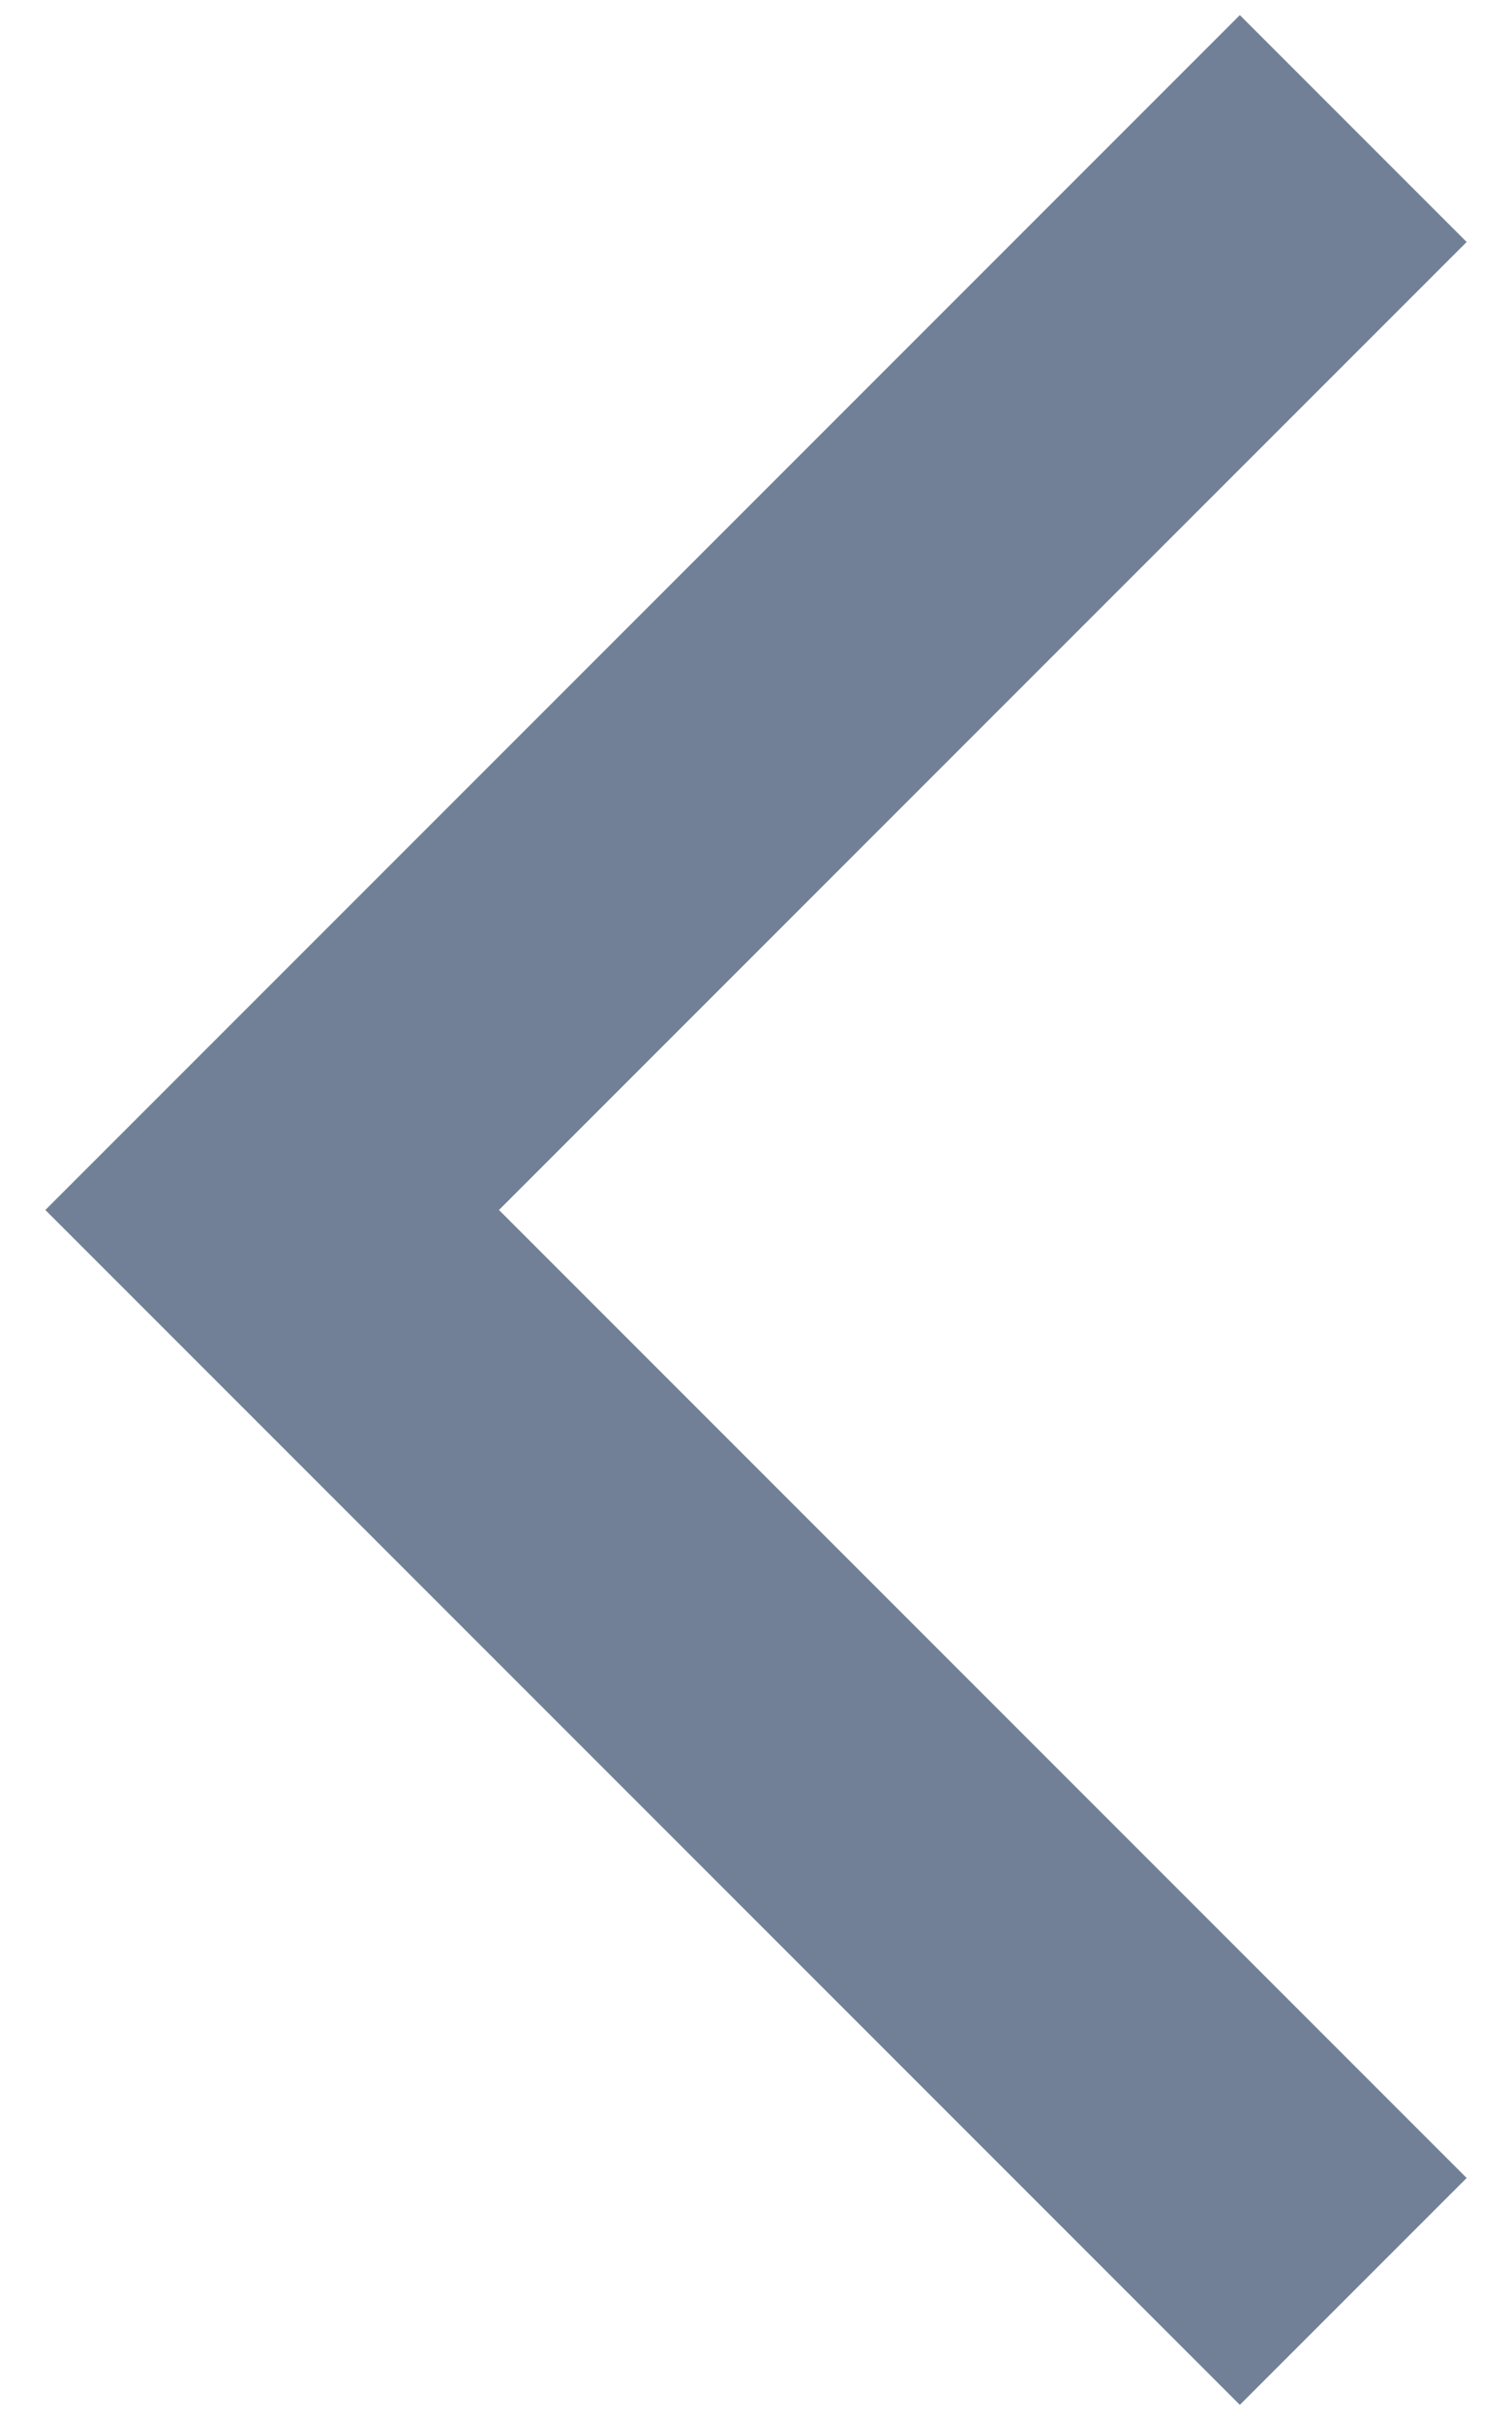 <svg  fill="#718096" class=" tribe-common-c-svgicon tribe-common-c-svgicon--caret-left tribe-common-c-btn-icon__icon-svg tribe-events-c-top-bar__nav-link-icon-svg" xmlns="http://www.w3.org/2000/svg" viewBox="0 0 10 16" aria-hidden="true"><path d="M9.7 14.4l-1.5 1.5L.3 8 8.2.1l1.5 1.5L3.3 8l6.4 6.4z"></path></svg>
